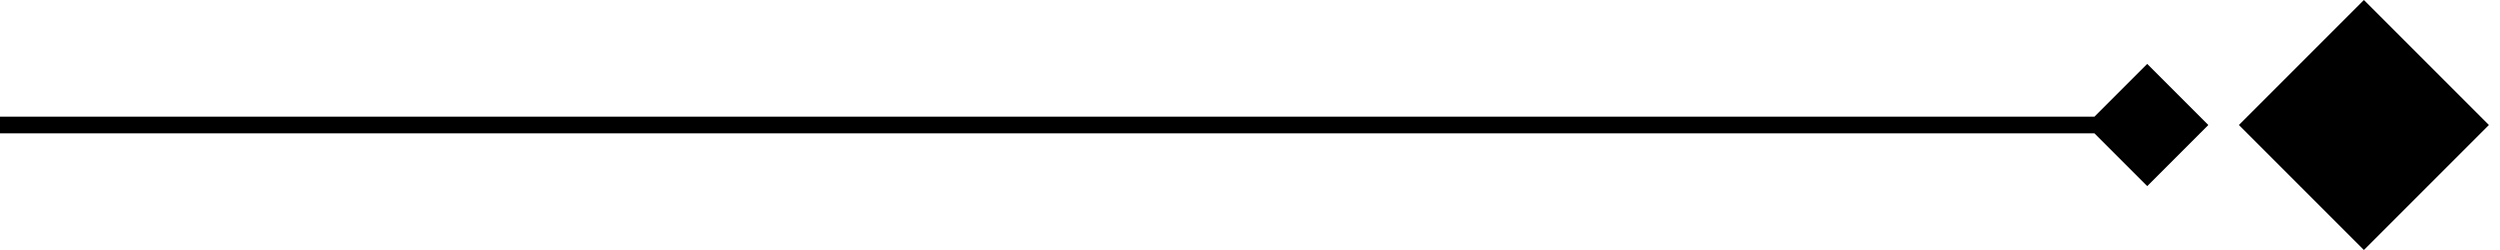 <svg xmlns="http://www.w3.org/2000/svg" viewBox="0 0 90 9" aria-labelledby="line-separator-title">
<title id="line-separator-title" lang="en">Line separator</title>
<path d="m85.1 0-4.5 4.5L85.1 9l4.5-4.5L85.1 0Zm-9.7 4.2H0v.6h75.4l1.9 1.9 2.2-2.2-2.2-2.2-1.9 1.9Z"/>
</svg>